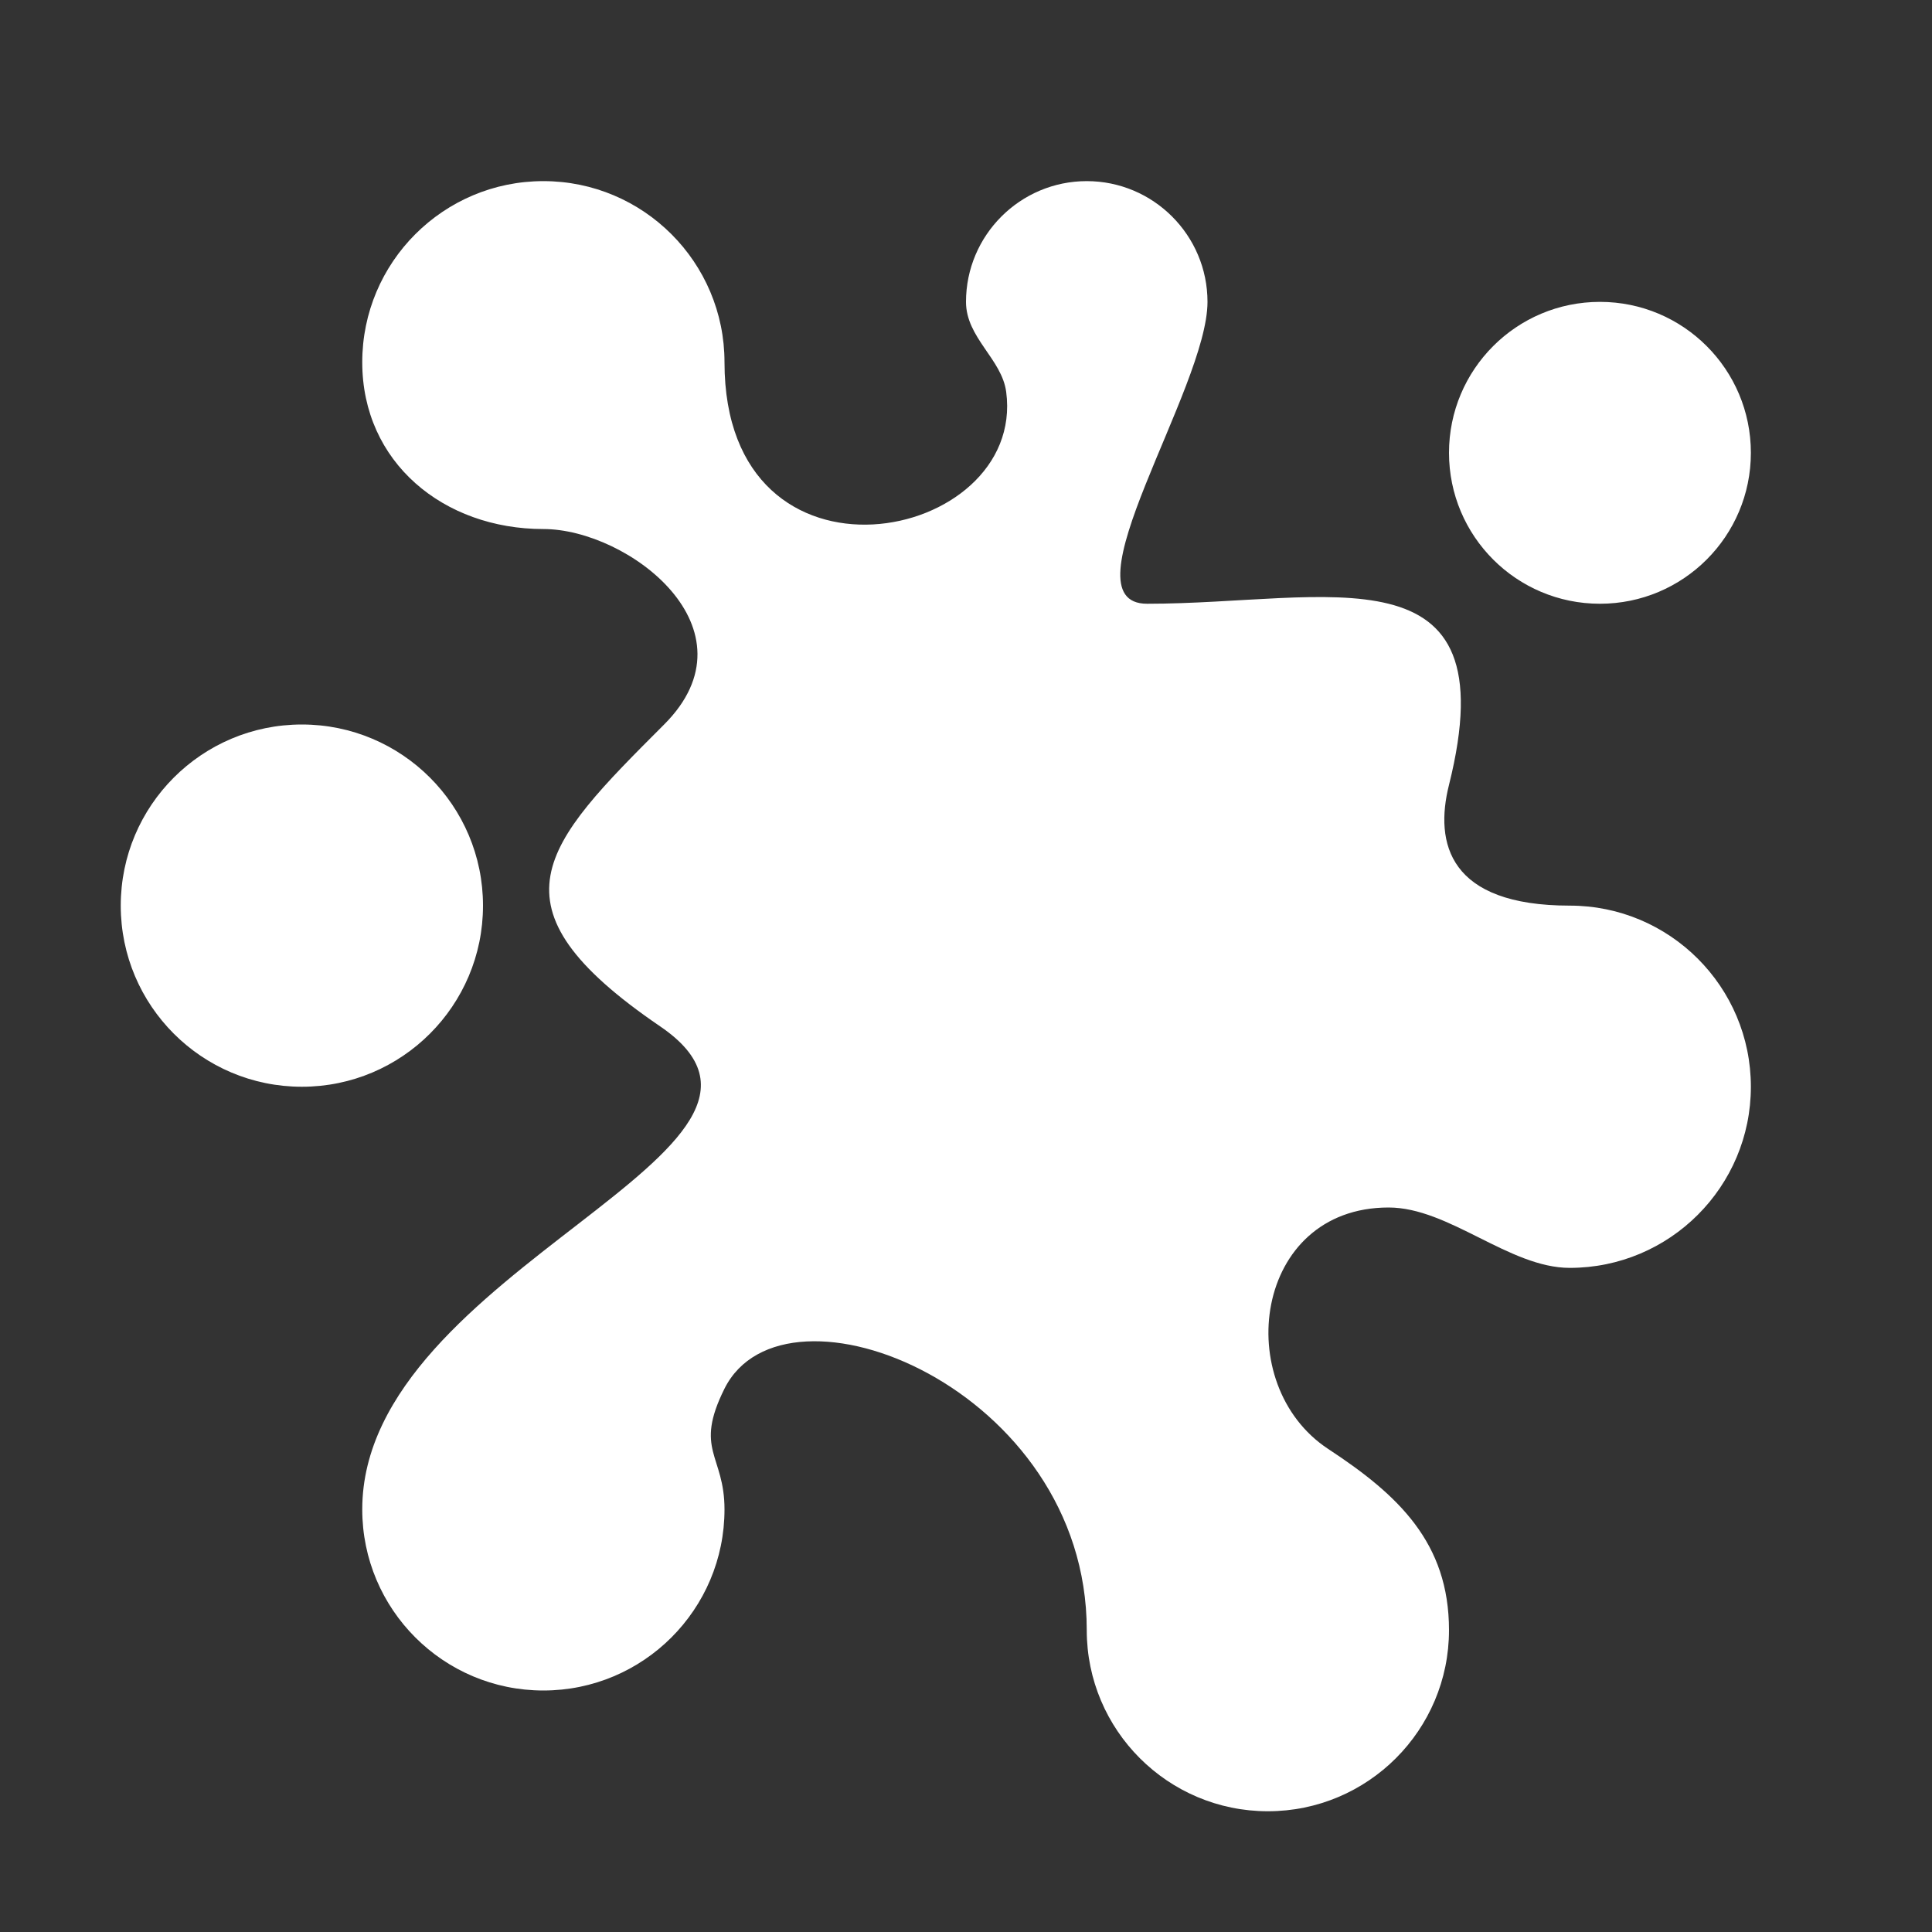 <?xml version="1.0" encoding="UTF-8"?>
<!DOCTYPE svg PUBLIC "-//W3C//DTD SVG 1.1//EN" "http://www.w3.org/Graphics/SVG/1.1/DTD/svg11.dtd">
<svg xmlns="http://www.w3.org/2000/svg" xml:space="preserve" width="1024px" height="1024px" shape-rendering="geometricPrecision" text-rendering="geometricPrecision" image-rendering="optimizeQuality" fill-rule="nonzero" clip-rule="evenodd" viewBox="0 0 10240 10240" xmlns:xlink="http://www.w3.org/1999/xlink">
	<rect x="0" y="0" width="10240" height="10240" fill="#333333" stroke="none"/>
	<title>blot icon</title>
	<desc>blot icon from the IconExperience.com O-Collection. Copyright by INCORS GmbH (www.incors.com).</desc>
	<path id="curve0" fill="#FFFFFF" d="M7680 4160c-78,310 0,640 640,640 530,0 960,430 960,960 0,530 -430,960 -960,960 -320,0 -640,-320 -960,-320 -716,0 -837,940 -320,1280 372,244 640,497 640,960 0,530 -430,960 -960,960 -530,0 -960,-430 -960,-960 0,-1280 -1600,-1920 -1920,-1280 -163,327 0,350 0,640 0,530 -430,960 -960,960 -530,0 -960,-430 -960,-960 0,-1280 2536,-1908 1579,-2560 -939,-640 -619,-960 21,-1600 506,-506 -190,-1036 -640,-1036 -530,0 -960,-354 -960,-884 0,-530 430,-960 960,-960 530,0 960,430 960,960 0,1280 1600,960 1493,157 -23,-174 -213,-287 -213,-477 0,-353 287,-640 640,-640 353,0 640,287 640,640 0,459 -773,1600 -320,1600 960,0 1920,-320 1600,960zm800 -2560c442,0 800,358 800,800 0,442 -358,800 -800,800 -442,0 -800,-358 -800,-800 0,-442 358,-800 800,-800zm-6880 2240c530,0 960,430 960,960 0,530 -430,960 -960,960 -530,0 -960,-430 -960,-960 0,-530 430,-960 960,-960z"/>
</svg>
